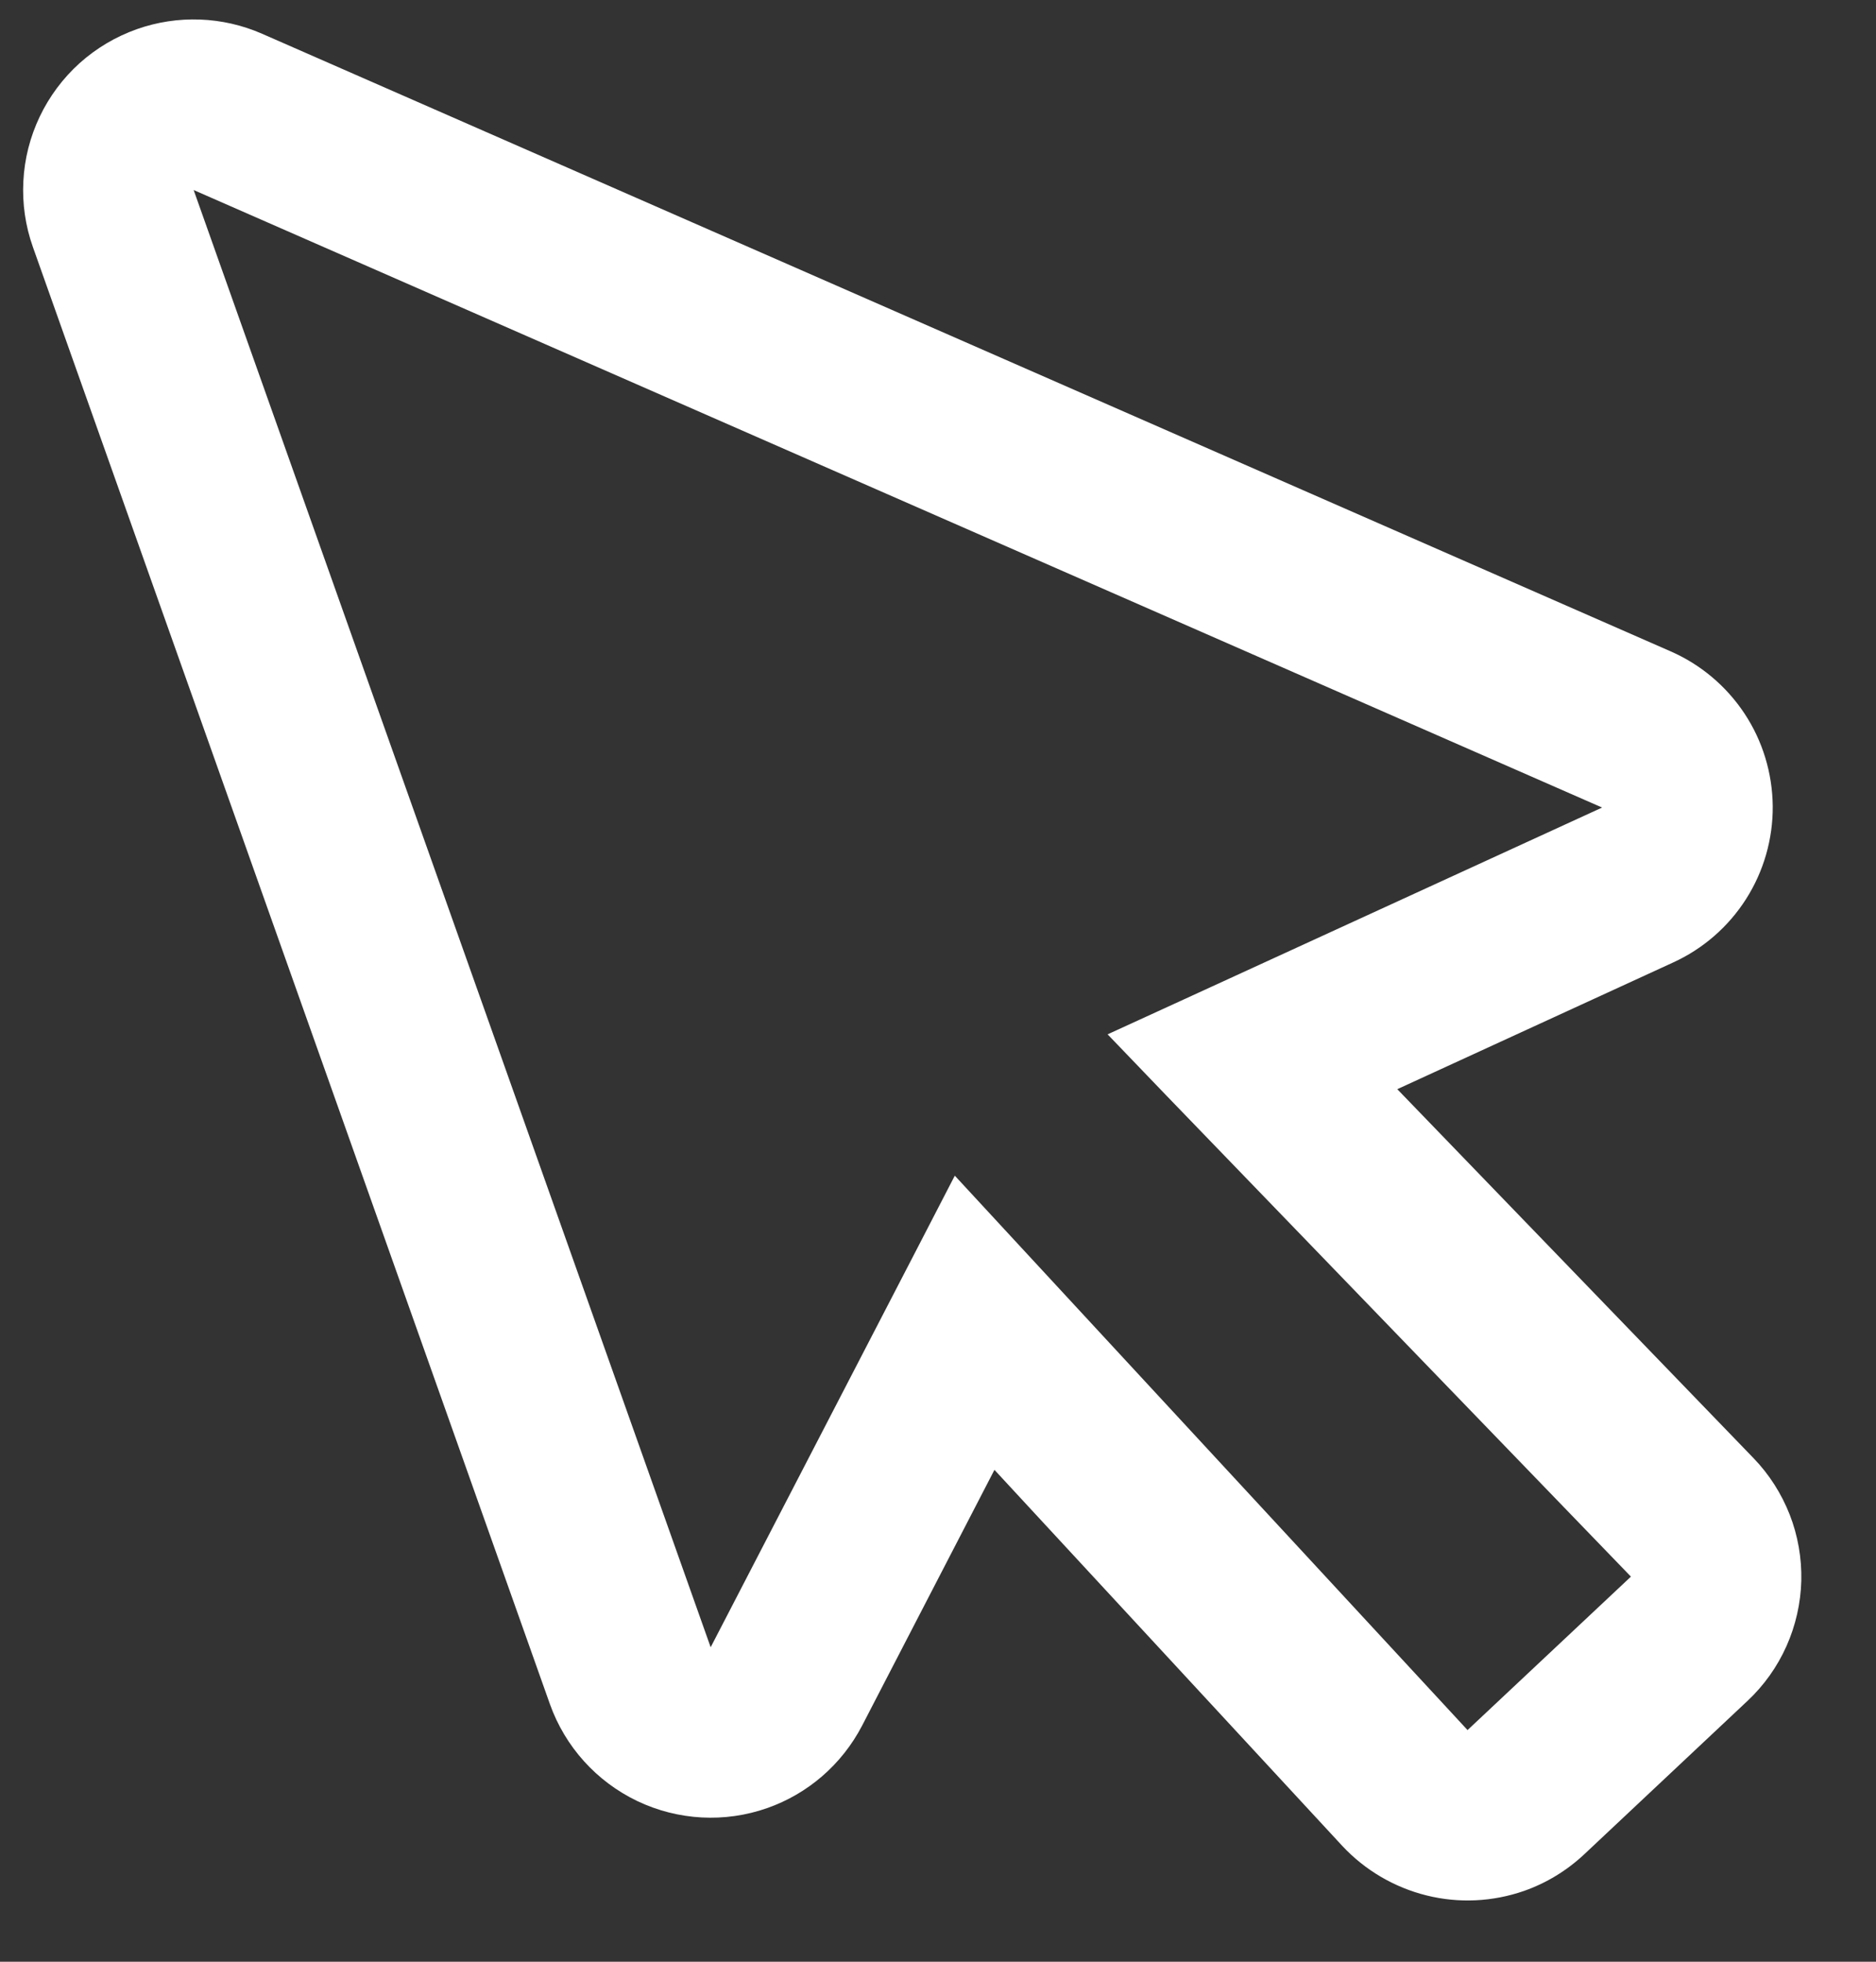 <svg width="22" height="23" viewBox="0 0 22 23" fill="none" xmlns="http://www.w3.org/2000/svg">
<rect x="0" y="0" width="22" height="23" fill="#333333" stroke="none"/>
<path d="M2.271 2.228L18.788 9.468L13.88 11.719L12.989 12.127L13.669 12.835L19.126 18.485L17.21 20.284L11.869 14.511L11.197 13.784L10.742 14.664L8.334 19.313L2.271 2.228ZM1.605 0.342C1.357 0.43 1.129 0.565 0.933 0.741C0.738 0.917 0.579 1.13 0.466 1.367C0.353 1.604 0.287 1.862 0.274 2.124C0.26 2.387 0.298 2.649 0.386 2.897L6.449 19.98C6.627 20.479 6.995 20.887 7.473 21.116C7.951 21.344 8.5 21.374 8.999 21.198C9.471 21.032 9.871 20.691 10.11 20.232L11.662 17.233L15.741 21.642C16.007 21.927 16.351 22.129 16.73 22.223C17.108 22.317 17.506 22.298 17.875 22.169C18.133 22.078 18.373 21.933 18.578 21.741L20.494 19.941C20.687 19.76 20.842 19.542 20.95 19.3C21.058 19.058 21.117 18.797 21.124 18.533C21.13 18.268 21.084 18.004 20.988 17.758C20.891 17.511 20.747 17.285 20.563 17.095L16.386 12.77L19.62 11.285C19.971 11.125 20.268 10.867 20.476 10.541C20.683 10.216 20.792 9.837 20.789 9.451C20.785 9.065 20.671 8.688 20.458 8.366C20.245 8.044 19.943 7.79 19.59 7.636L3.074 0.396C2.609 0.192 2.083 0.173 1.605 0.342Z" fill="white"/>
</svg>
